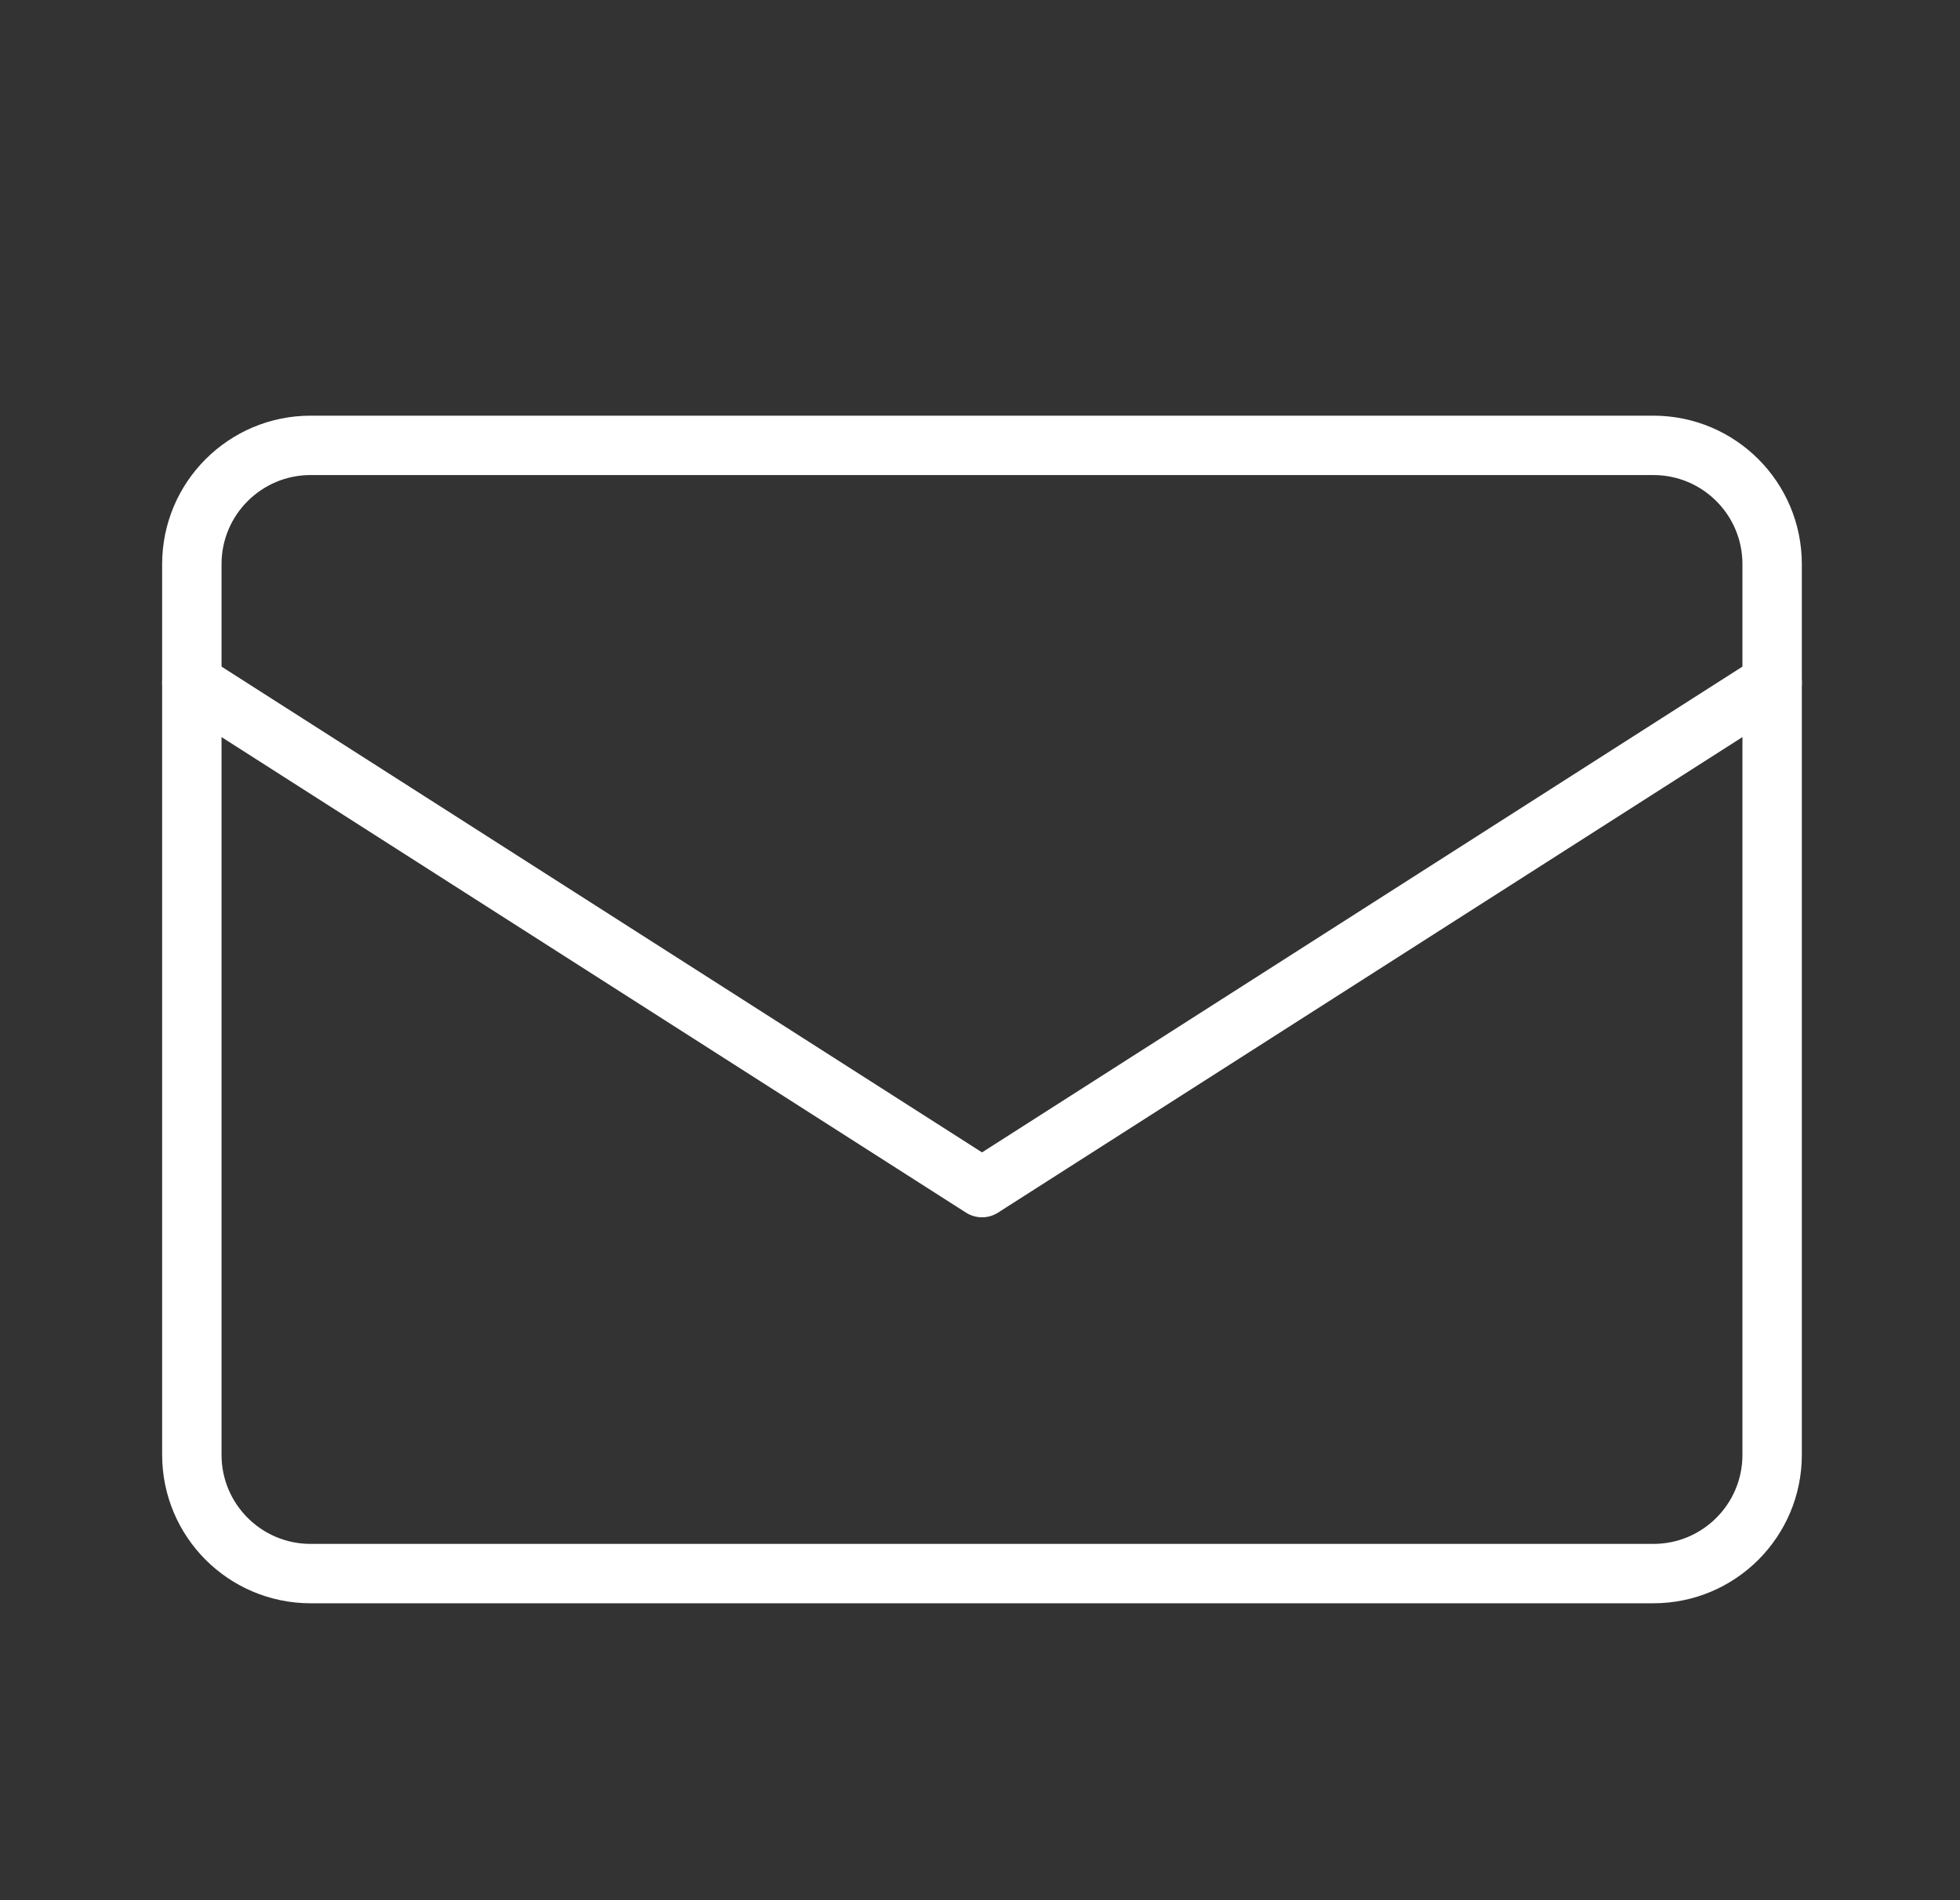 <svg width="33" height="32" viewBox="0 0 33 32" fill="none" xmlns="http://www.w3.org/2000/svg">
    <rect x="0" y="0" width="33" height="32" fill="#333333" stroke="none"/>
    <rect width="31.534" height="32" fill="black" fill-opacity="0" transform="translate(0.767)"/>
    <path fill-rule="evenodd" clip-rule="evenodd" d="M5.23 7.5C4.126 7.5 3.23 8.395 3.23 9.5V24.5C3.23 25.605 4.126 26.5 5.23 26.5H27.837C28.942 26.5 29.837 25.605 29.837 24.5V9.5C29.837 8.395 28.942 7.5 27.837 7.5H5.23Z" stroke="white"/>
    <path d="M3.23 11.5L16.534 20L29.837 11.5" stroke="white" stroke-linecap="round" stroke-linejoin="round"/>
</svg>
